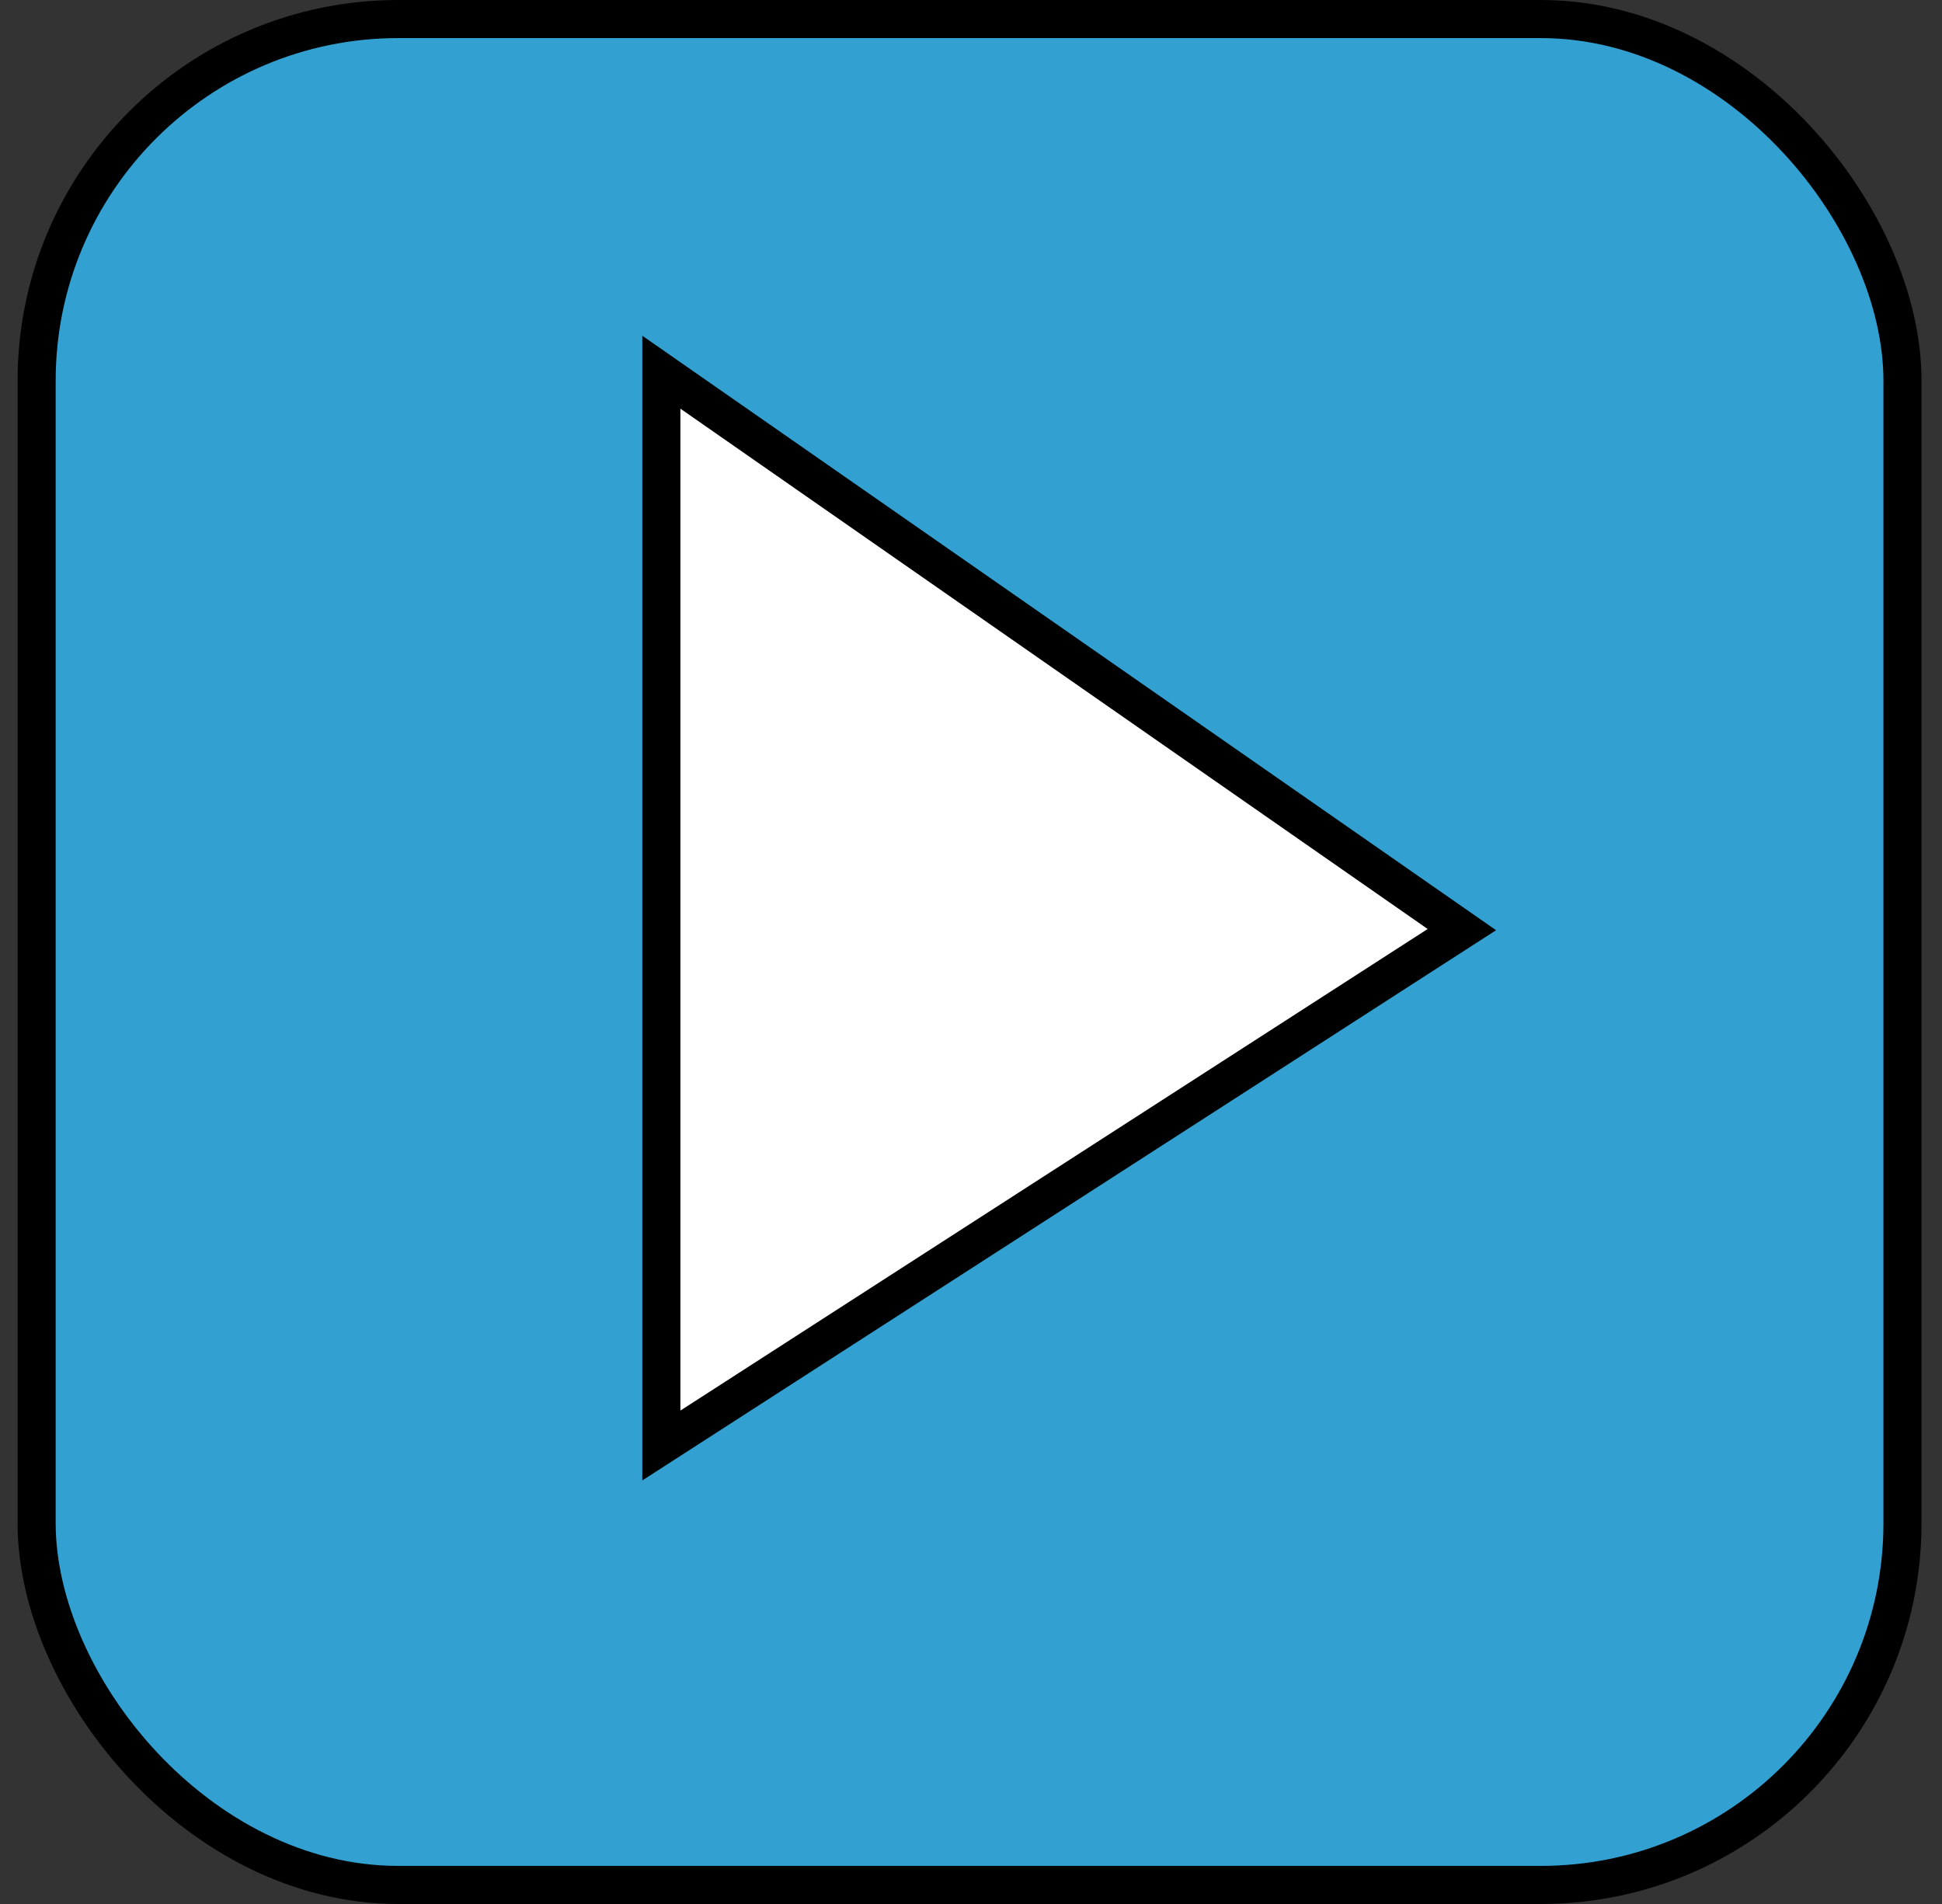 <svg width="51" height="50" viewBox="0 0 51 50" fill="none" xmlns="http://www.w3.org/2000/svg">
<rect x="0" y="0" width="51" height="50" fill="#333333" stroke="none"/>
<rect x="0.962" y="0.5" width="49" height="49" rx="9.5" fill="#32A1D1" stroke="black"/>
<path d="M17.368 9.774L38.391 24.412L17.368 37.96V9.774Z" fill="white" stroke="black"/>
</svg>
